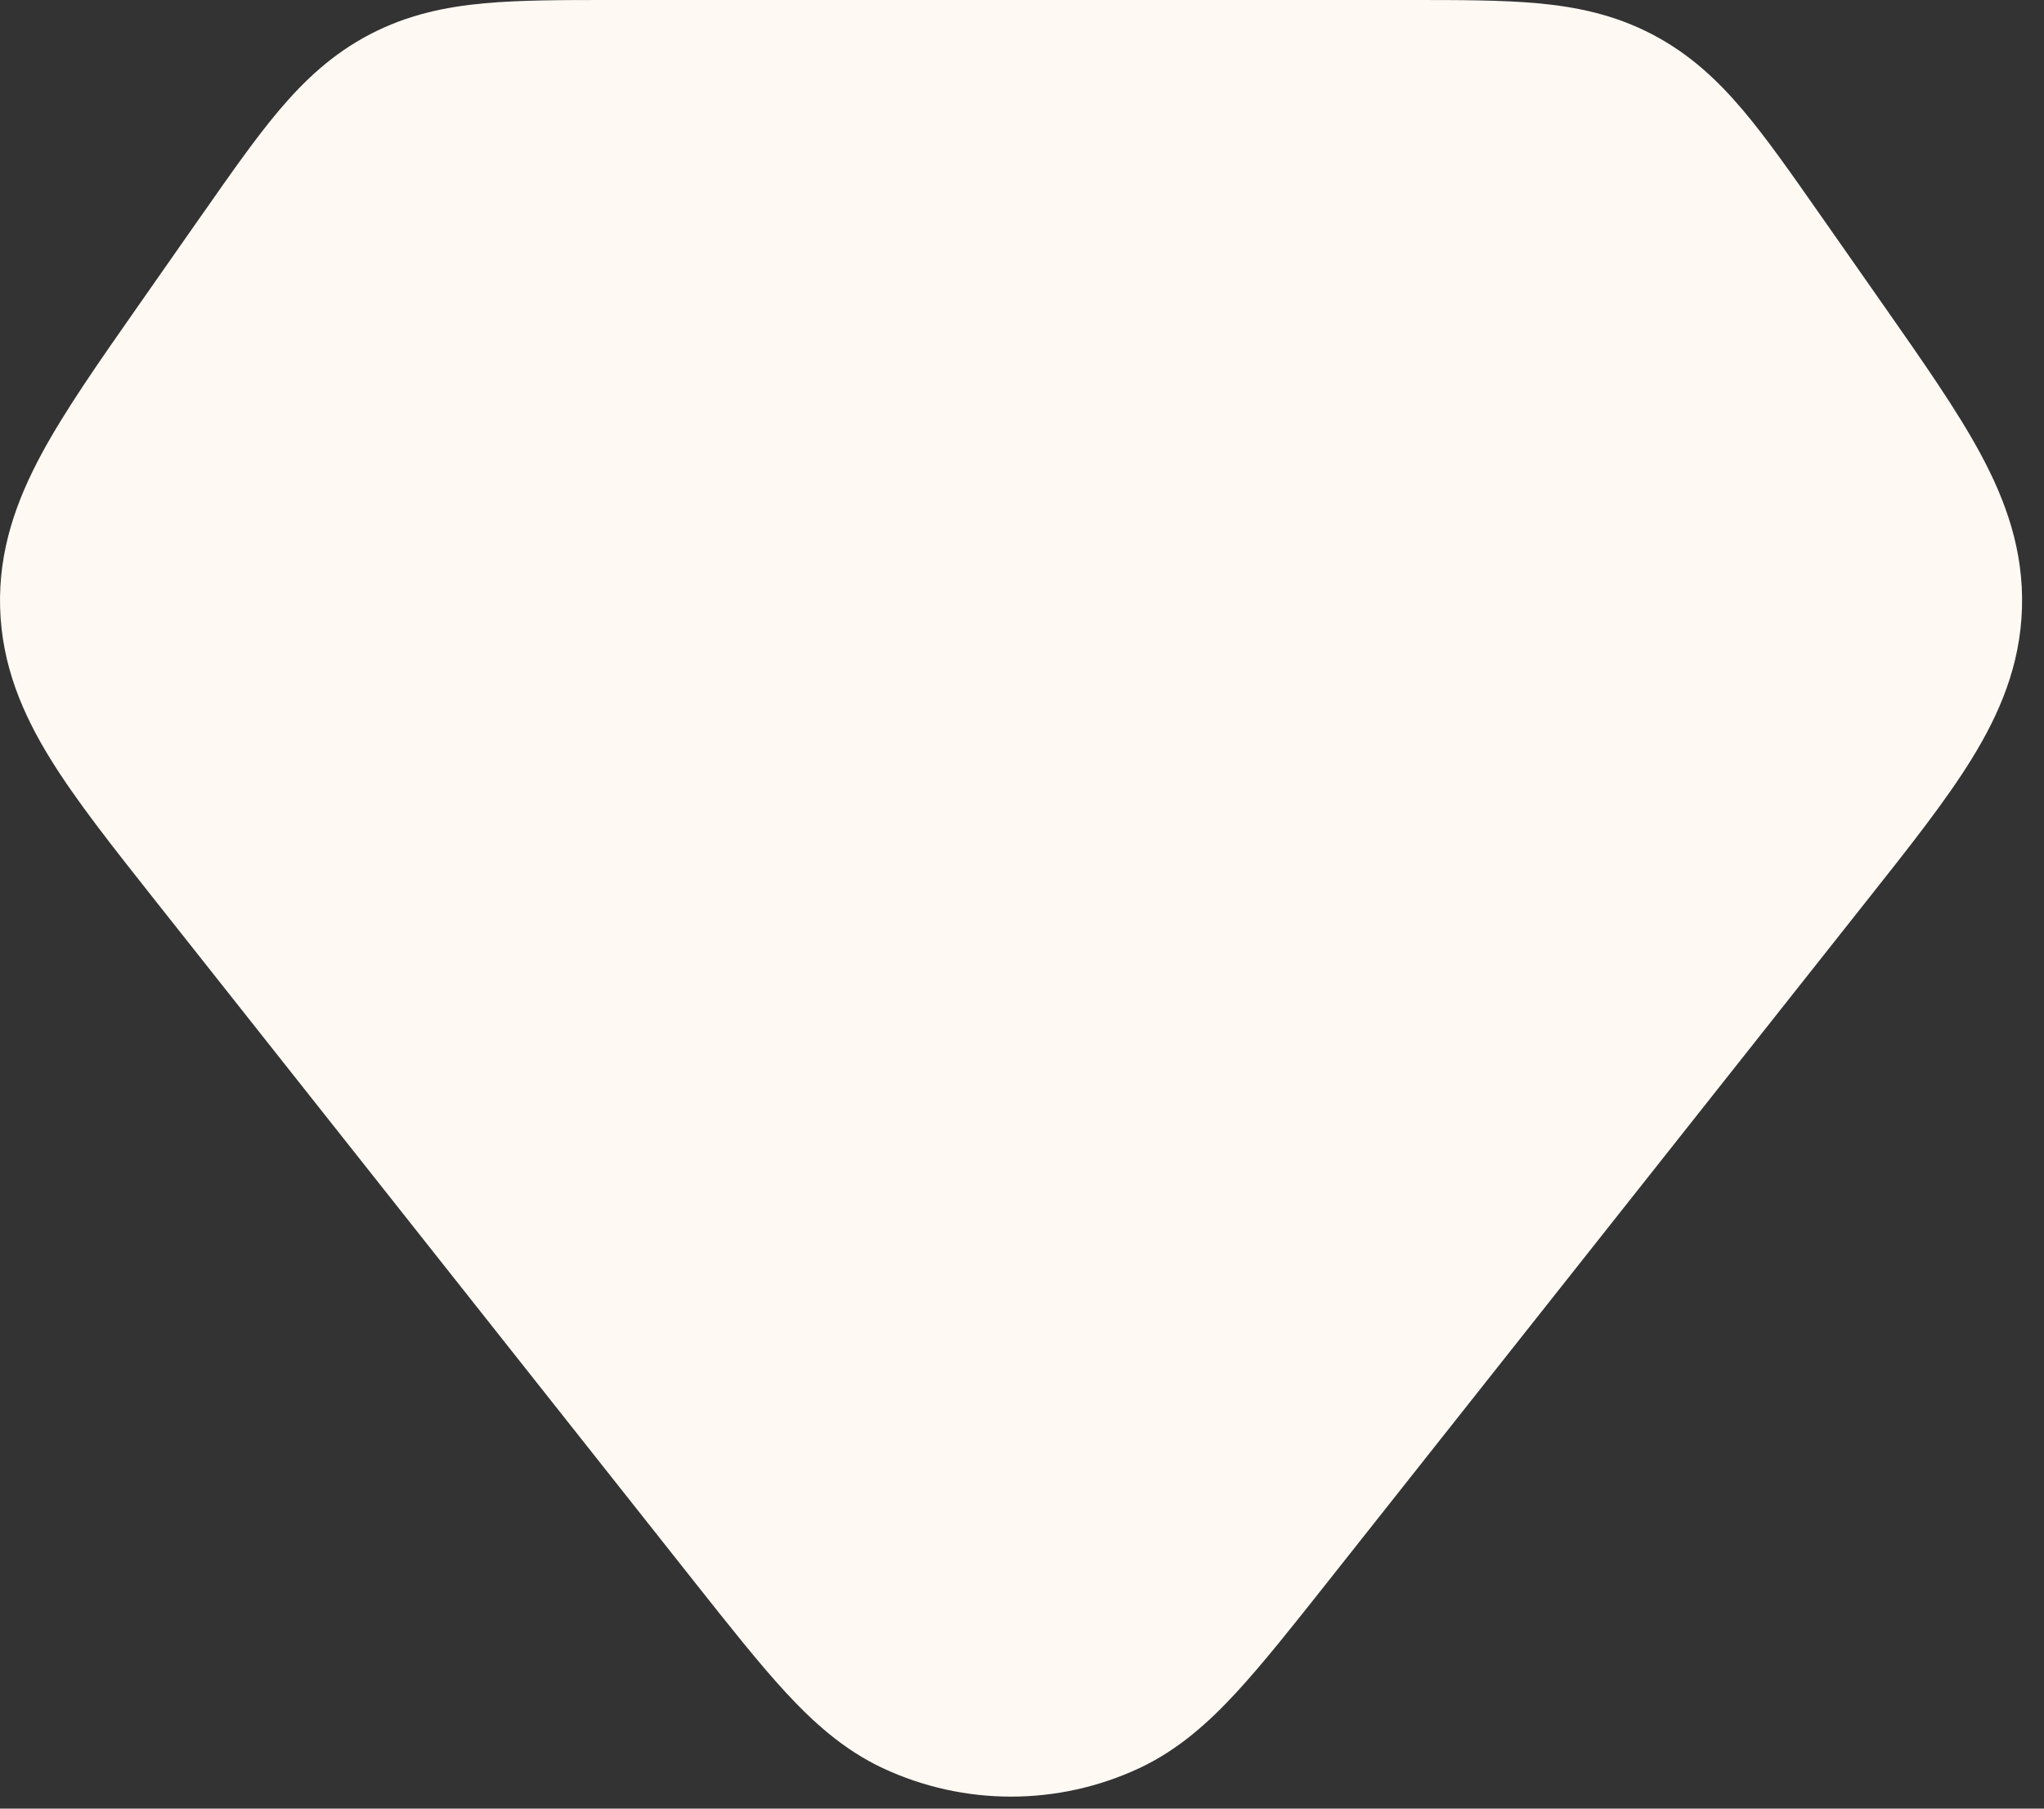 <svg width="52" height="46" viewBox="0 0 52 46" fill="none" xmlns="http://www.w3.org/2000/svg">
<rect x="0" y="0" width="52" height="46" fill="#333333" stroke="none"/>
<path d="M35.894 0C37.117 -5.14068e-05 38.202 -0 39.115 0.083C40.106 0.173 41.072 0.373 42.028 0.871C42.985 1.369 43.703 2.047 44.345 2.807C44.937 3.507 45.558 4.395 46.26 5.397L47.934 7.788C48.923 9.202 49.79 10.439 50.384 11.54C51.026 12.73 51.483 13.992 51.44 15.46C51.397 16.928 50.866 18.162 50.155 19.311C49.498 20.376 48.559 21.56 47.487 22.913L33.782 40.226C32.891 41.352 32.132 42.309 31.457 43.041C30.757 43.8 29.979 44.505 28.988 44.969C26.918 45.937 24.525 45.937 22.455 44.969C21.465 44.505 20.687 43.8 19.986 43.041C19.311 42.309 18.553 41.352 17.661 40.226L3.956 22.913C2.885 21.56 1.946 20.376 1.288 19.311C0.577 18.162 0.046 16.928 0.003 15.46C-0.04 13.992 0.418 12.73 1.06 11.54C1.654 10.439 2.52 9.202 3.51 7.788L3.589 7.675L5.124 5.481L5.184 5.397C5.885 4.395 6.507 3.507 7.099 2.807C7.741 2.047 8.459 1.369 9.415 0.871C10.371 0.373 11.338 0.173 12.328 0.083C13.241 -0 14.326 -5.14068e-05 15.55 0H35.894Z" fill="#FEF9F3"/>
</svg>
